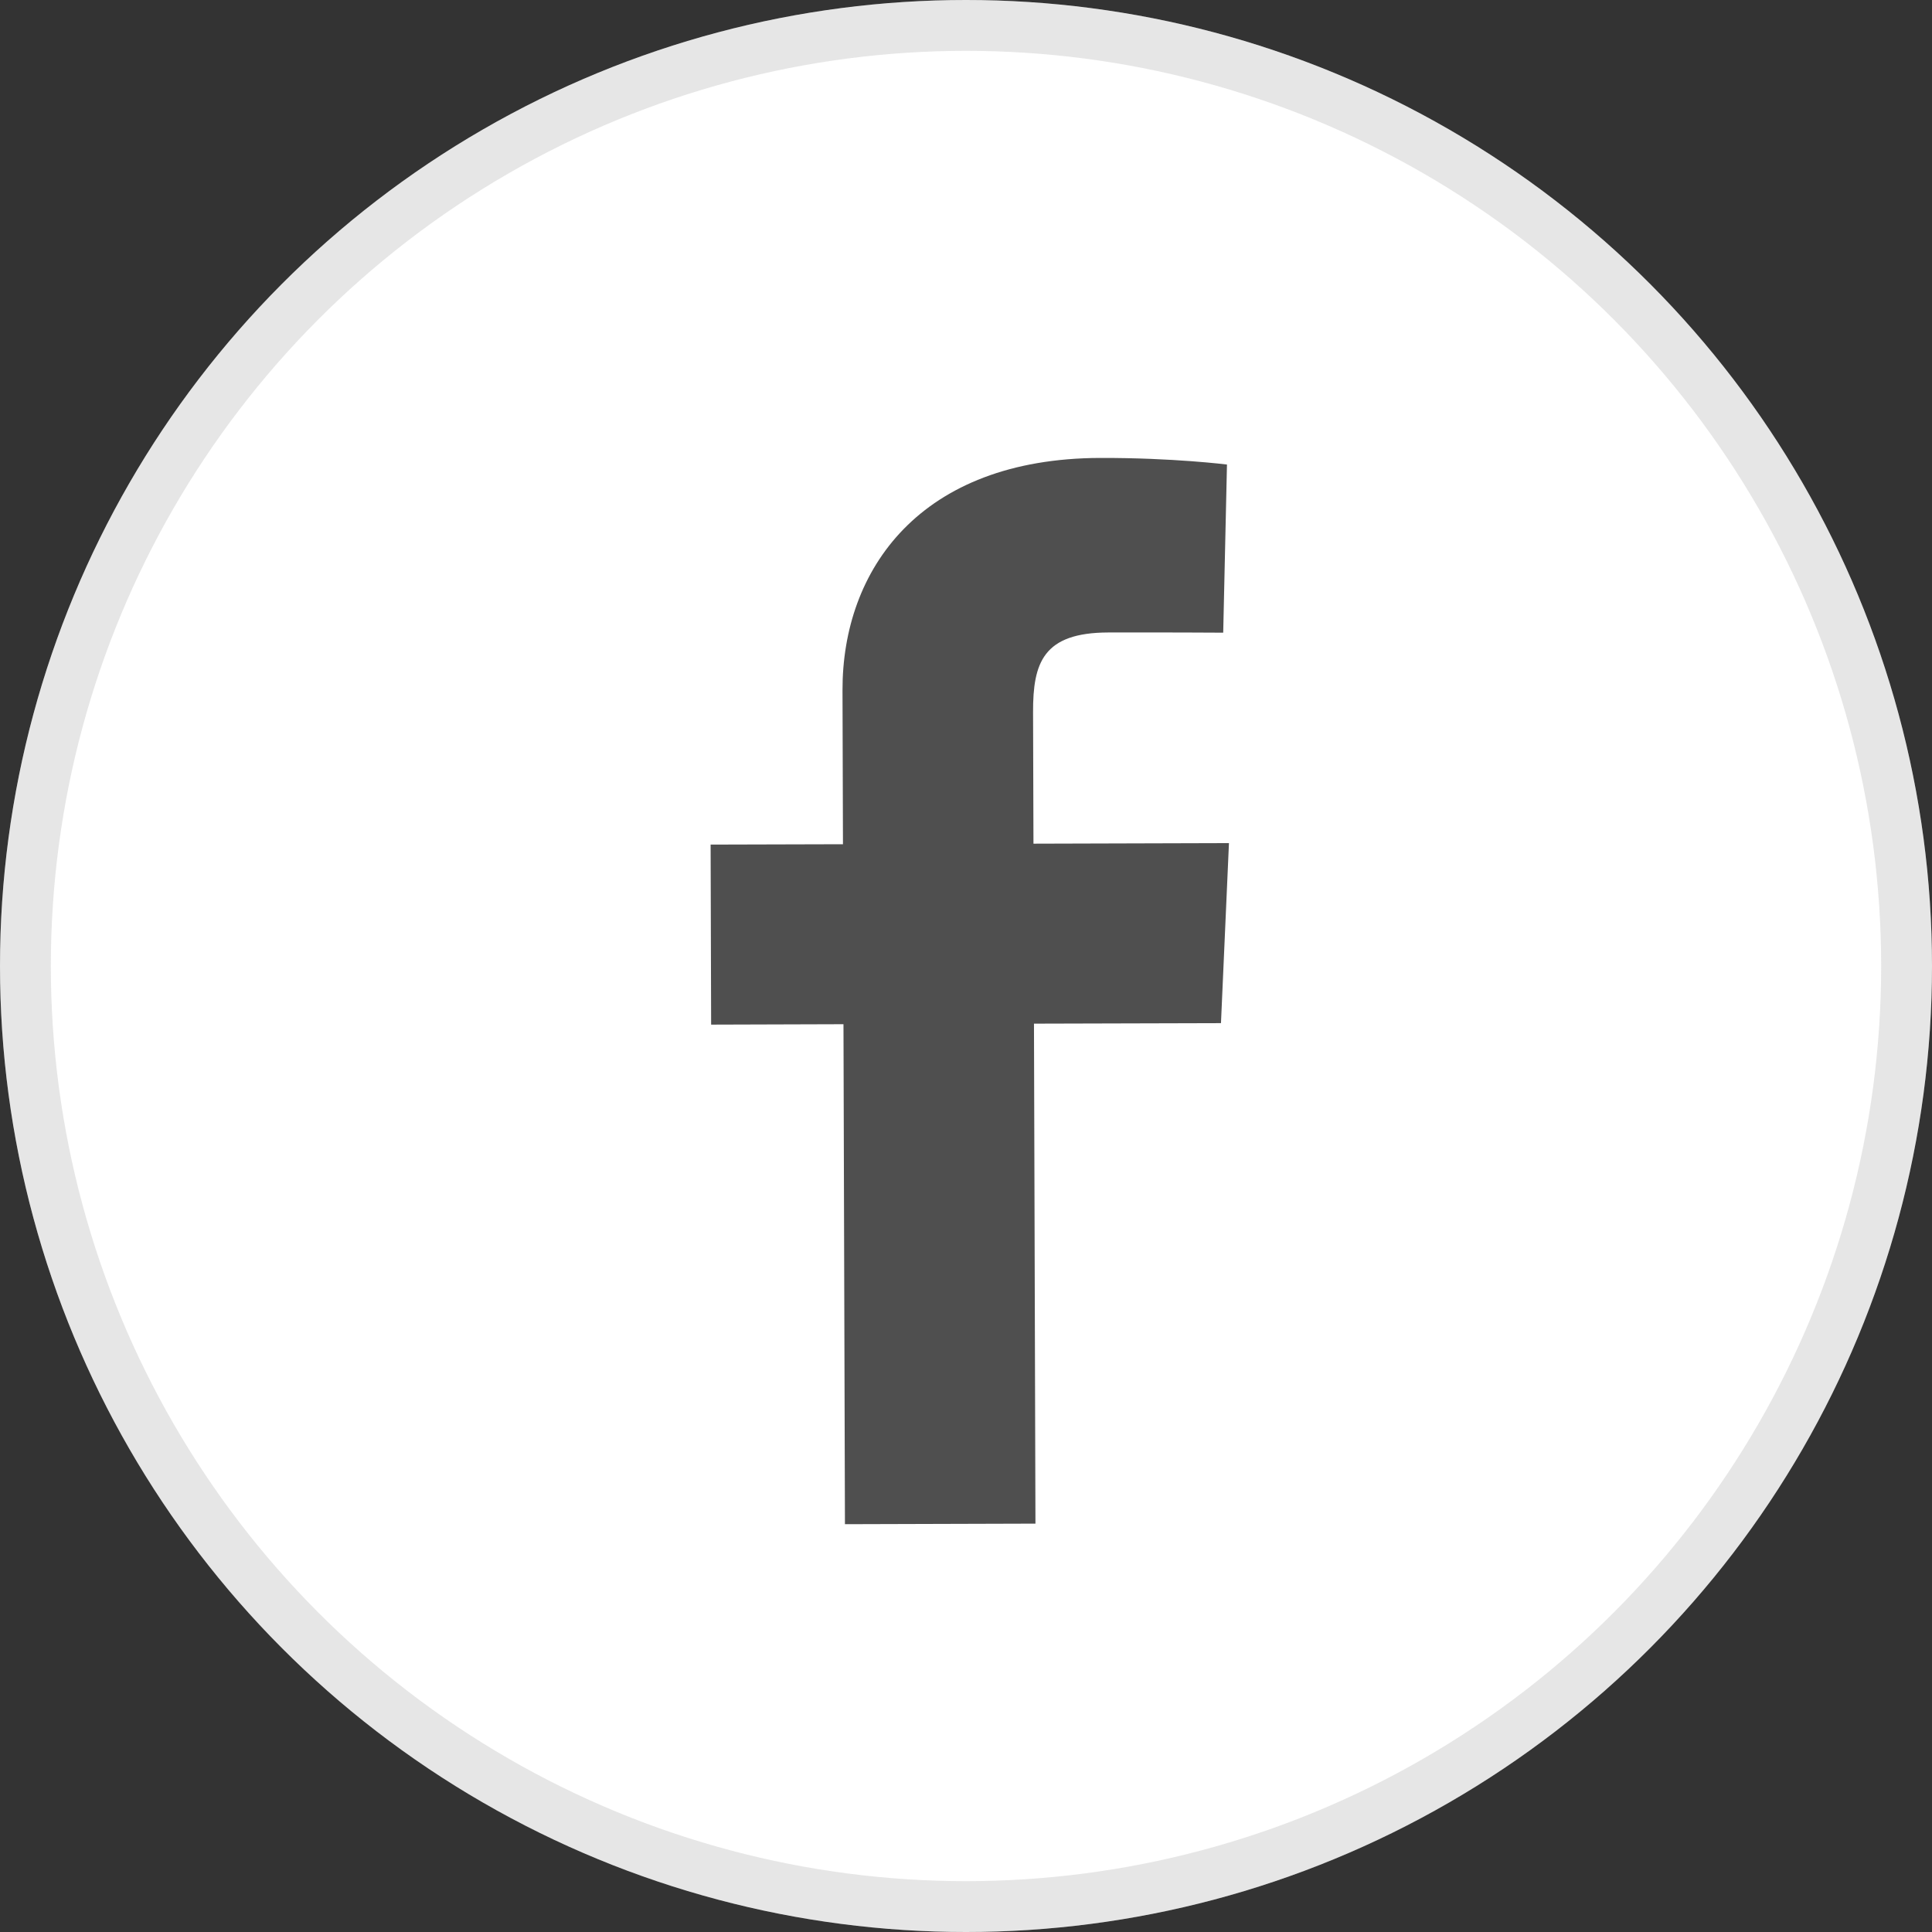 <svg width="38" height="38" viewBox="0 0 38 38" fill="none" xmlns="http://www.w3.org/2000/svg">
<rect x="0" y="0" width="38" height="38" fill="#333333" stroke="none"/>
<circle cx="19" cy="19" r="19" fill="white"/>
<circle cx="19" cy="19" r="18.5" stroke="#828282" stroke-opacity="0.2"/>
<path d="M16.619 29.979L16.59 20.145L13.987 20.153L13.977 16.612L16.58 16.605L16.571 13.581C16.564 11.204 18.095 9.018 21.637 9.007C23.072 9.003 24.133 9.137 24.133 9.137L24.059 12.444C24.059 12.444 22.977 12.437 21.797 12.44C20.519 12.444 20.316 13.032 20.319 14.009L20.327 16.594L24.172 16.583L24.015 20.124L20.337 20.134L20.366 29.968L16.619 29.979Z" fill="#4F4F4F"/>
</svg>
